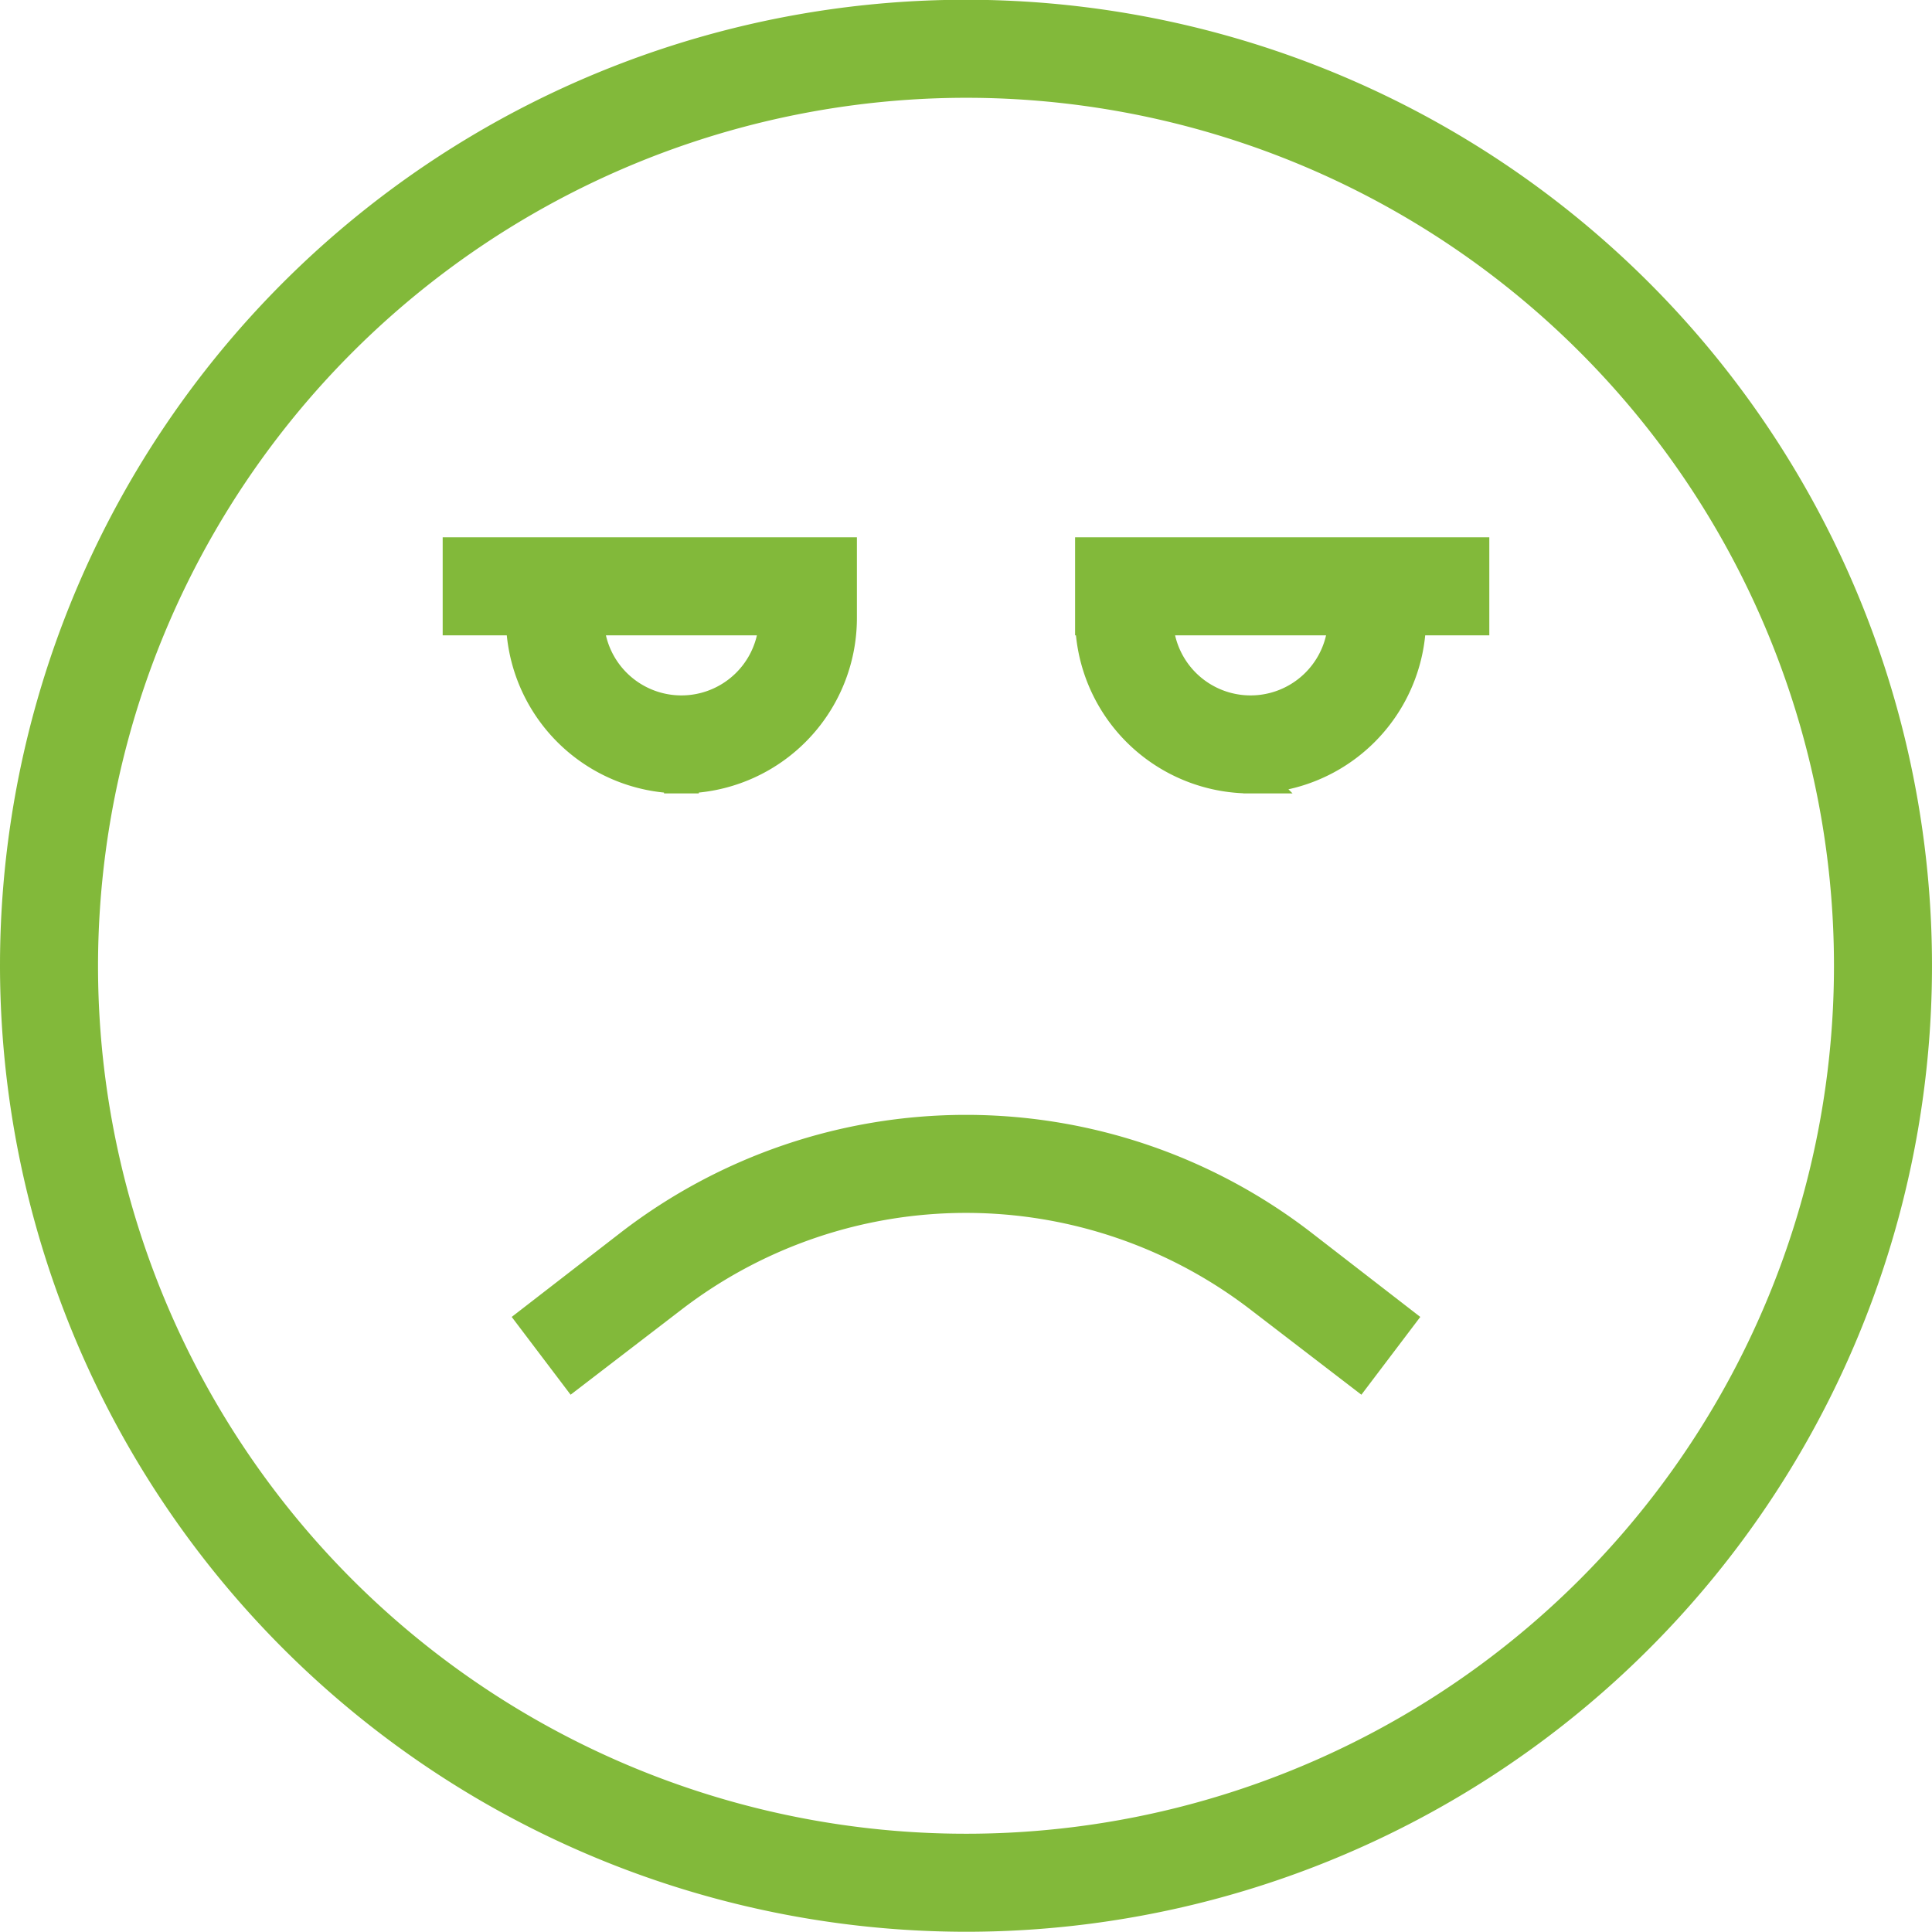 <svg xmlns="http://www.w3.org/2000/svg" width="24.44" height="24.437" viewBox="0 0 24.44 24.437"><defs><style>.cls-1{fill:#82b93a;stroke:#82b93a;stroke-width:.44px;fill-rule:evenodd}</style></defs><path id="reaction-sad.svg" class="cls-1" d="M1542 1006a12 12 0 1 0-12-12 12.01 12.01 0 0 0 12 12zm0-23.2a11.2 11.2 0 1 1-11.2 11.2 11.21 11.21 0 0 1 11.2-11.2zm-5.44 15.683l.48.634 1.23-.944a6.125 6.125 0 0 1 7.46 0l1.23.944.48-.634-1.22-.944a6.931 6.931 0 0 0-8.44 0zm1.84-6.883a2 2 0 0 0 2-2v-.8h-4.8v.8h.8a2 2 0 0 0 2 2zm1.2-2a1.2 1.2 0 1 1-2.4 0h2.4zm6 2a2 2 0 0 0 2-2h.8v-.8h-4.8v.8a2 2 0 0 0 2 2zm1.2-2a1.2 1.2 0 0 1-2.4 0h2.4z" transform="translate(-1529.78 -981.783)"/></svg>
